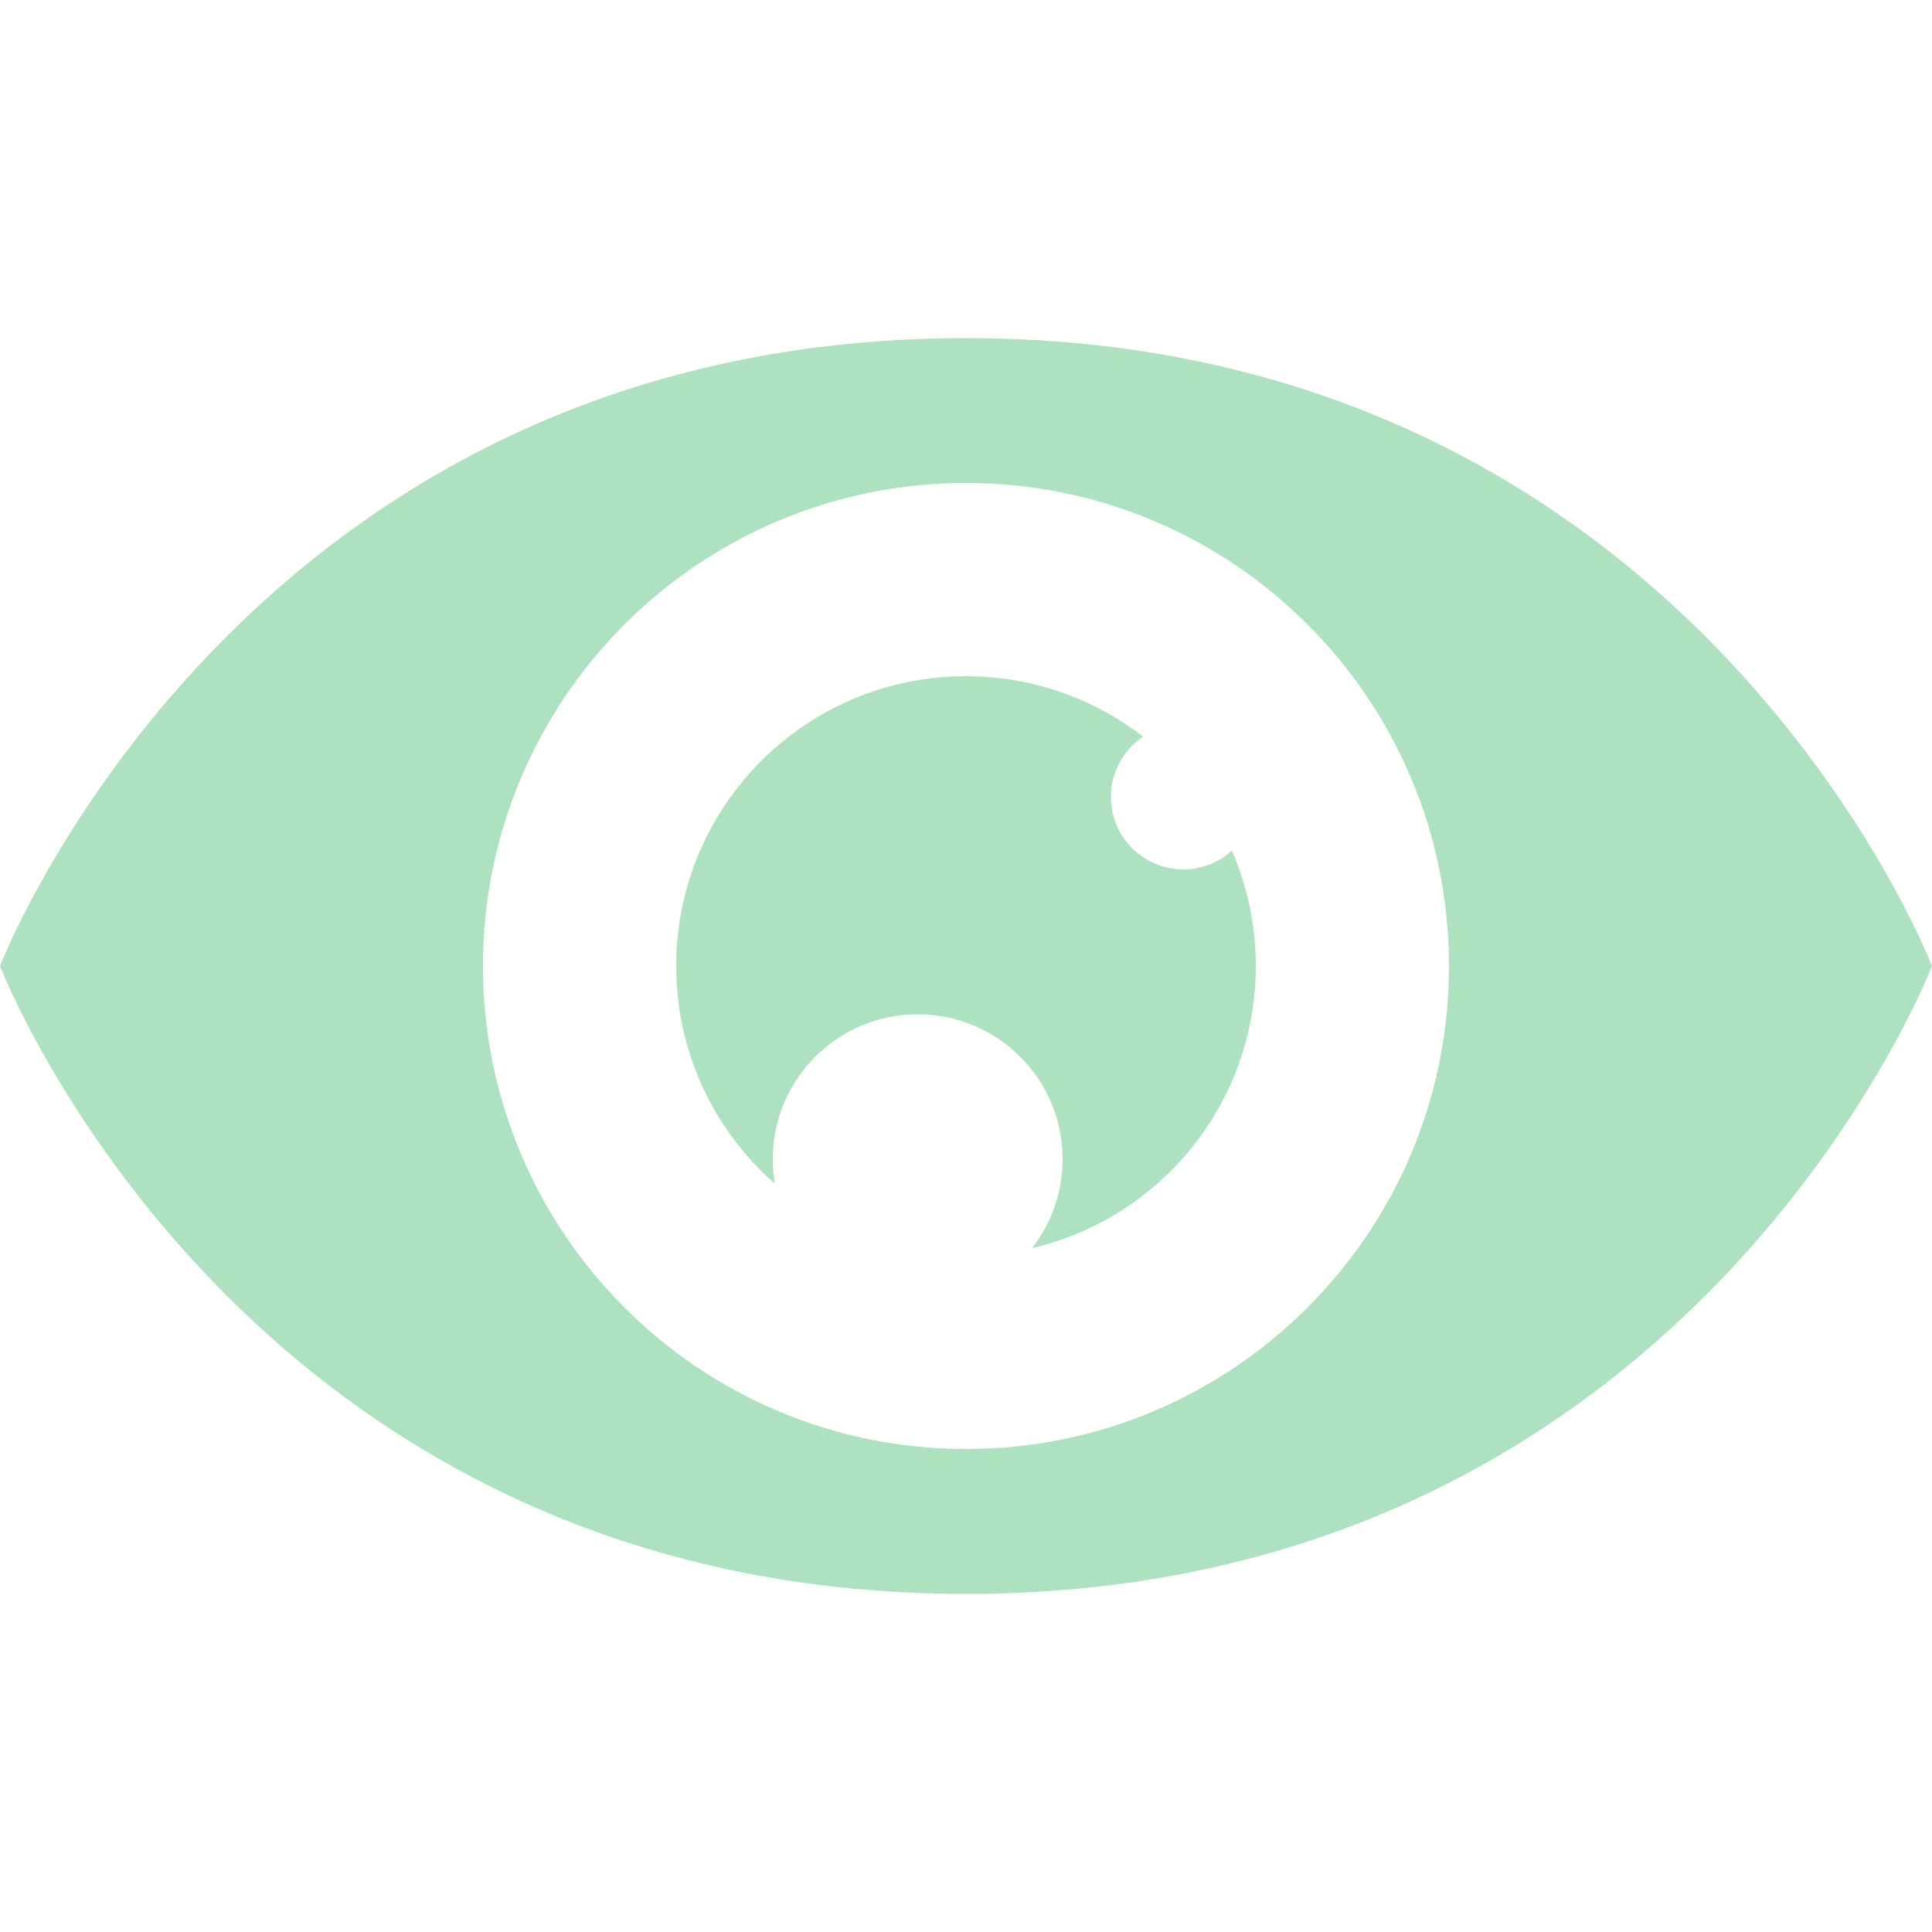<?xml version="1.0"?>
<svg xmlns="http://www.w3.org/2000/svg" xmlns:xlink="http://www.w3.org/1999/xlink" xmlns:svgjs="http://svgjs.com/svgjs" version="1.1" width="512" height="512" x="0" y="0" viewBox="0 0 512 512" style="enable-background:new 0 0 512 512" xml:space="preserve" class=""><g>
<g xmlns="http://www.w3.org/2000/svg">
	<g>
		<path d="M256,89.6C64,89.6,0,256,0,256s64,166.4,256,166.4S512,256,512,256S448,89.6,256,89.6z M256,384    c-70.693,0-128-57.307-128-128s57.307-128,128-128s128,57.307,128,128S326.692,384,256,384z" fill="#aee1c0" data-original="#000000" style="" class=""/>
	</g>
</g>
<g xmlns="http://www.w3.org/2000/svg">
	<g>
		<path d="M326.459,225.428c-3.406,3.081-7.907,4.972-12.859,4.972c-10.604,0-19.2-8.596-19.2-19.2    c0-6.659,3.391-12.521,8.539-15.967C289.957,185.192,273.682,179.2,256,179.2c-42.415,0-76.8,34.385-76.8,76.8    c0,23.009,10.131,43.639,26.162,57.715c-0.362-2.118-0.562-4.293-0.562-6.515c0-21.206,17.193-38.4,38.4-38.4    c21.206,0,38.4,17.194,38.4,38.4c0,8.888-3.028,17.065-8.1,23.573c33.979-7.922,59.3-38.381,59.3-74.773    C332.8,245.133,330.529,234.798,326.459,225.428z" fill="#aee1c0" data-original="#000000" style="" class=""/>
	</g>
</g>
<g xmlns="http://www.w3.org/2000/svg">
</g>
<g xmlns="http://www.w3.org/2000/svg">
</g>
<g xmlns="http://www.w3.org/2000/svg">
</g>
<g xmlns="http://www.w3.org/2000/svg">
</g>
<g xmlns="http://www.w3.org/2000/svg">
</g>
<g xmlns="http://www.w3.org/2000/svg">
</g>
<g xmlns="http://www.w3.org/2000/svg">
</g>
<g xmlns="http://www.w3.org/2000/svg">
</g>
<g xmlns="http://www.w3.org/2000/svg">
</g>
<g xmlns="http://www.w3.org/2000/svg">
</g>
<g xmlns="http://www.w3.org/2000/svg">
</g>
<g xmlns="http://www.w3.org/2000/svg">
</g>
<g xmlns="http://www.w3.org/2000/svg">
</g>
<g xmlns="http://www.w3.org/2000/svg">
</g>
<g xmlns="http://www.w3.org/2000/svg">
</g>
</g></svg>
